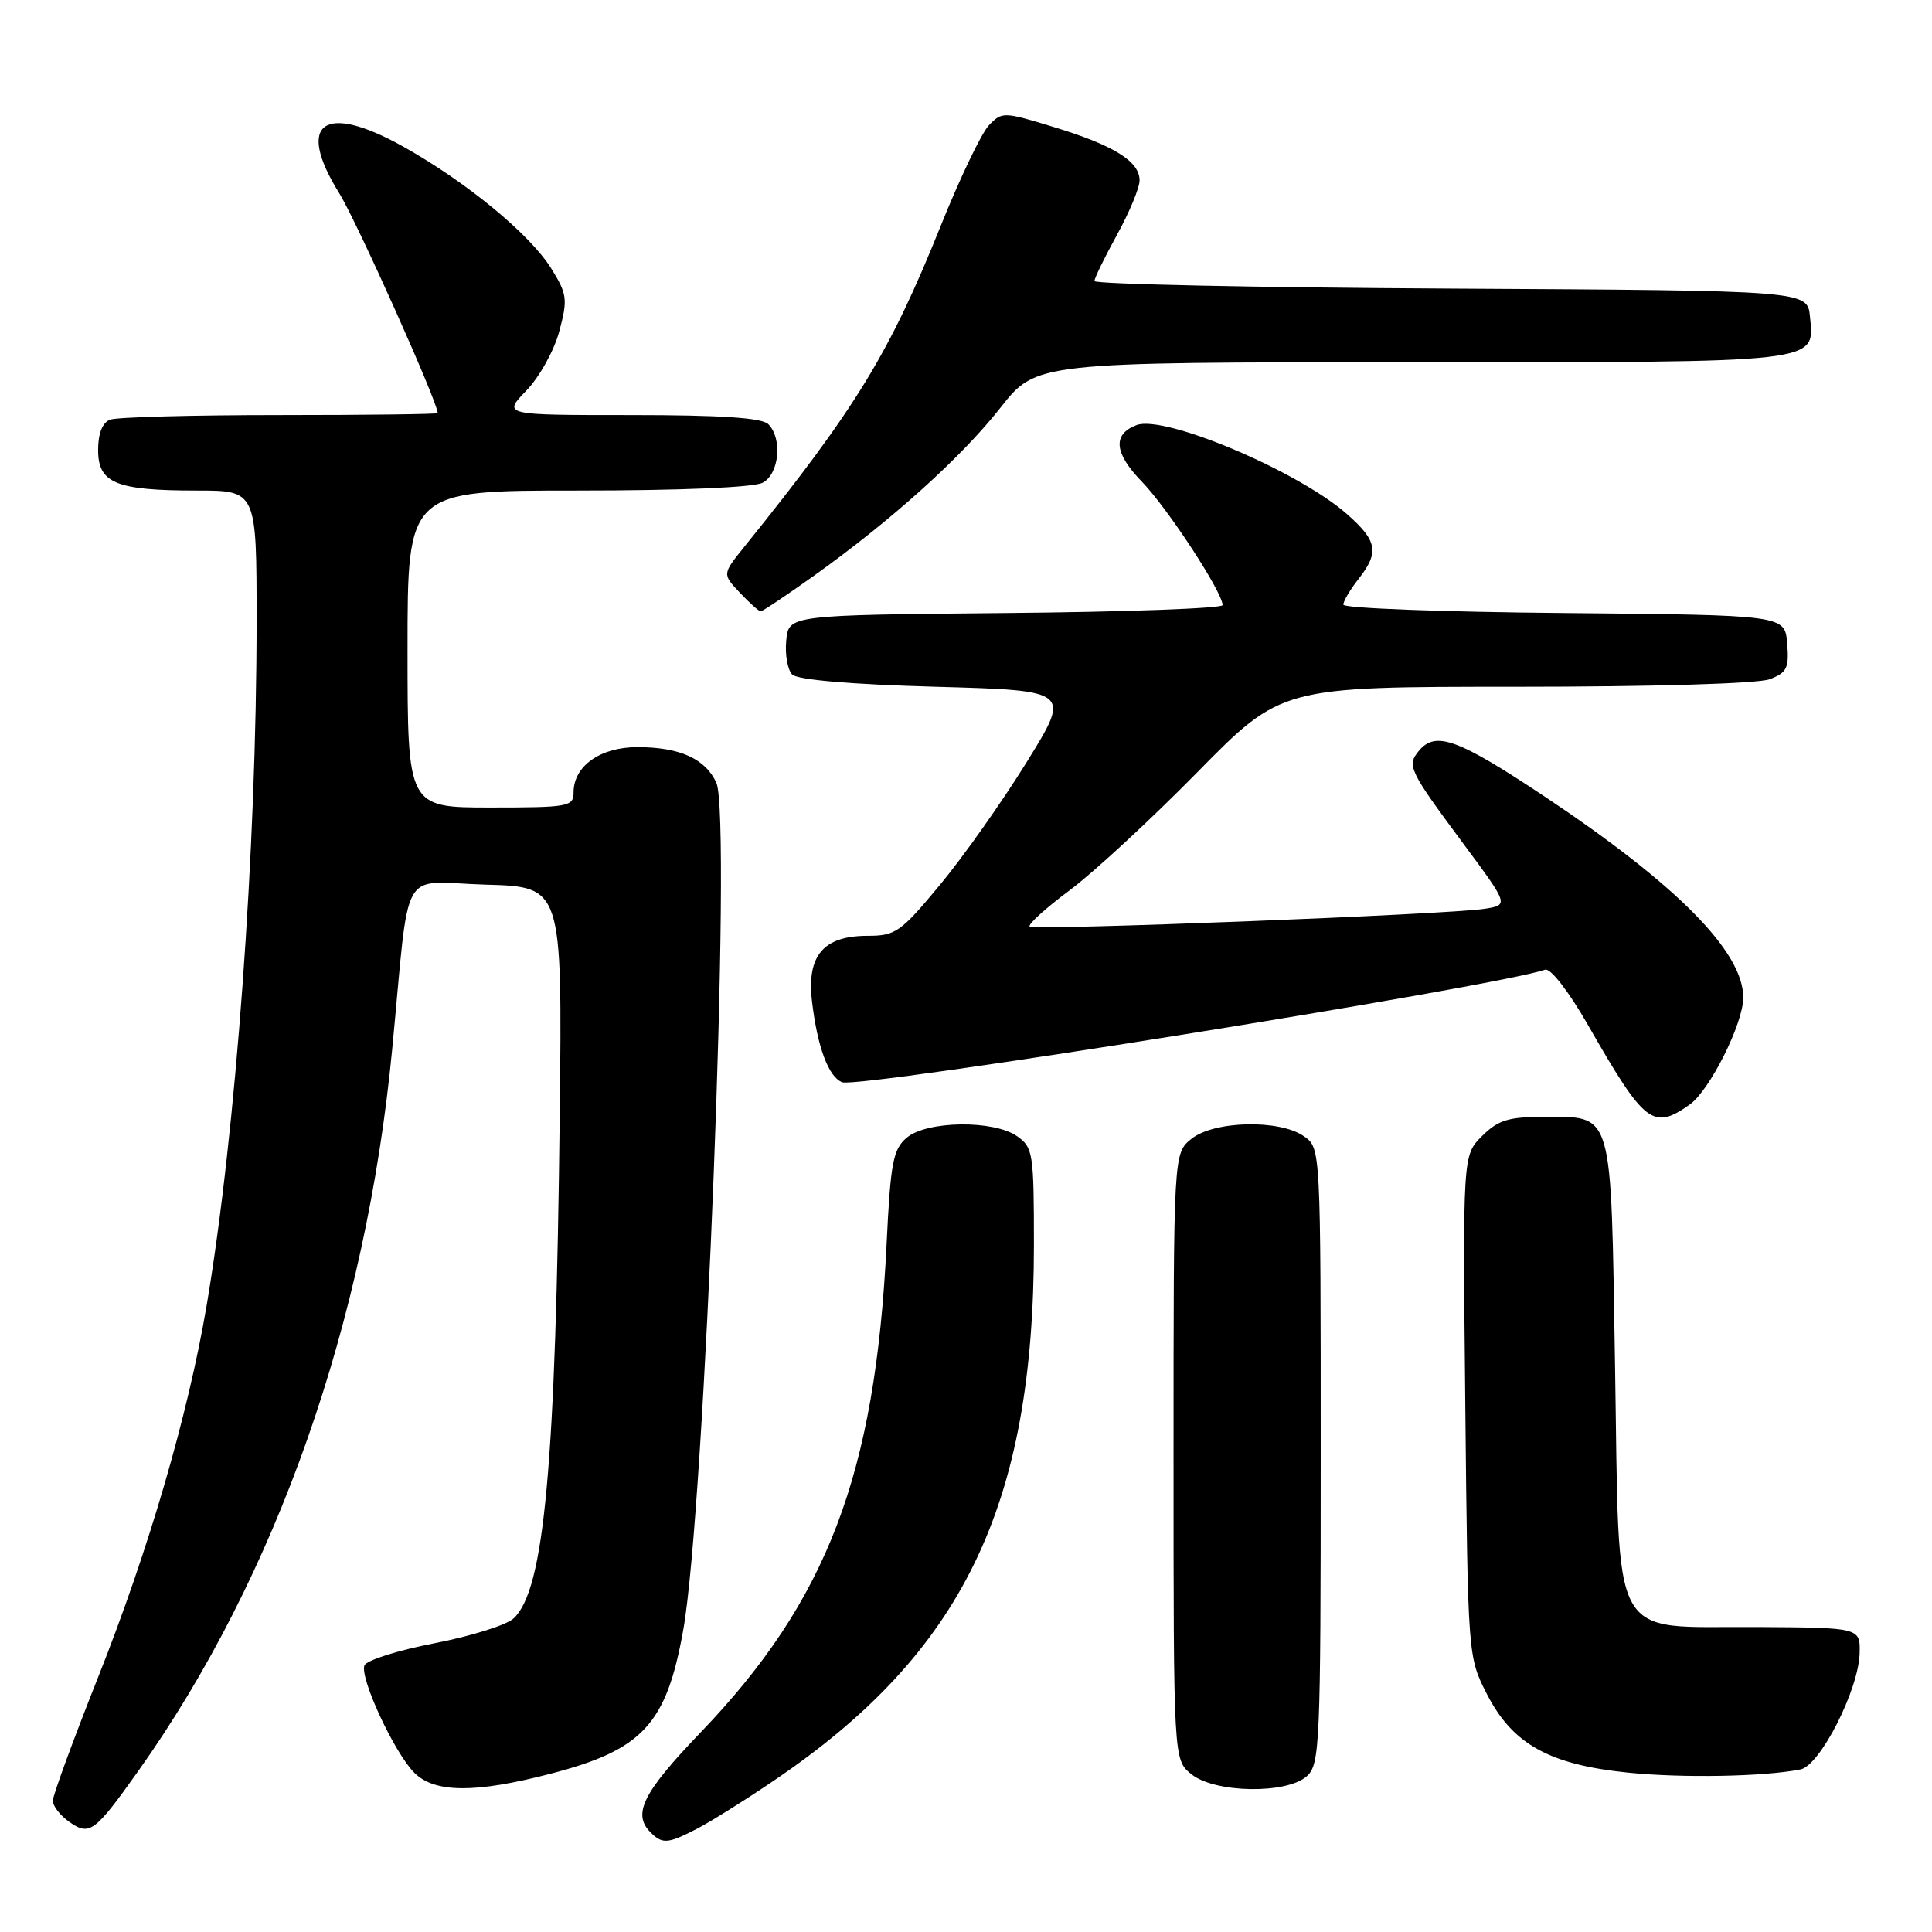 <?xml version="1.0" encoding="UTF-8" standalone="no"?>
<!DOCTYPE svg PUBLIC "-//W3C//DTD SVG 1.1//EN" "http://www.w3.org/Graphics/SVG/1.1/DTD/svg11.dtd" >
<svg xmlns="http://www.w3.org/2000/svg" xmlns:xlink="http://www.w3.org/1999/xlink" version="1.1" viewBox="0 0 256 256">
 <g >
 <path fill="currentColor"
d=" M 92.30 242.35 C 94.06 241.45 98.65 238.58 102.50 235.97 C 127.55 219.03 137.00 199.58 137.00 164.93 C 137.00 152.82 136.88 152.03 134.78 150.56 C 131.67 148.38 122.82 148.49 120.15 150.75 C 118.33 152.29 118.00 154.02 117.47 165.00 C 115.98 195.37 109.60 212.09 92.85 229.54 C 85.19 237.52 83.76 240.36 86.20 242.80 C 87.77 244.37 88.48 244.32 92.30 242.35 Z  M 18.35 234.63 C 36.65 208.84 48.49 175.19 51.97 139.00 C 54.37 114.07 52.77 116.89 64.33 117.22 C 74.50 117.50 74.50 117.50 74.17 147.50 C 73.65 194.16 72.13 210.76 68.03 214.47 C 67.06 215.35 62.33 216.82 57.52 217.75 C 52.71 218.68 48.55 220.00 48.29 220.68 C 47.65 222.34 52.26 232.26 54.90 234.90 C 57.59 237.59 62.96 237.63 72.95 235.03 C 85.17 231.86 88.30 228.47 90.53 216.00 C 93.39 200.05 96.98 108.24 94.92 103.72 C 93.46 100.53 90.07 99.00 84.45 99.00 C 79.53 99.00 76.00 101.51 76.00 105.00 C 76.00 106.88 75.33 107.00 65.00 107.00 C 54.00 107.00 54.00 107.00 54.00 86.00 C 54.00 65.00 54.00 65.00 76.57 65.00 C 90.21 65.00 99.90 64.59 101.07 63.96 C 103.26 62.79 103.70 58.10 101.80 56.20 C 100.96 55.36 95.49 55.00 83.60 55.00 C 66.61 55.00 66.61 55.00 69.75 51.75 C 71.49 49.94 73.43 46.45 74.11 43.89 C 75.24 39.66 75.15 38.98 73.07 35.62 C 70.26 31.07 61.83 24.12 53.42 19.42 C 42.88 13.53 39.14 16.26 44.95 25.60 C 47.27 29.34 58.00 53.29 58.00 54.74 C 58.00 54.88 48.59 55.00 37.08 55.00 C 25.58 55.00 15.45 55.27 14.58 55.61 C 13.57 56.00 13.00 57.44 13.00 59.63 C 13.00 64.03 15.37 65.00 26.07 65.00 C 34.00 65.00 34.00 65.00 34.00 82.25 C 34.00 112.58 31.27 150.02 27.38 172.99 C 24.93 187.44 19.69 205.41 13.02 222.19 C 9.71 230.52 7.00 237.91 7.00 238.61 C 7.00 239.31 7.98 240.57 9.18 241.41 C 11.88 243.30 12.54 242.81 18.35 234.63 Z  M 173.17 235.35 C 174.89 233.79 175.00 231.15 175.00 192.90 C 175.00 152.11 175.00 152.11 172.78 150.56 C 169.55 148.29 160.84 148.50 157.86 150.91 C 155.50 152.82 155.50 152.82 155.50 193.00 C 155.50 233.18 155.50 233.18 157.86 235.09 C 160.96 237.60 170.50 237.76 173.17 235.35 Z  M 238.58 234.46 C 241.17 233.95 246.27 223.92 246.41 219.09 C 246.50 215.67 246.50 215.67 232.78 215.59 C 213.01 215.46 214.62 218.44 214.00 180.89 C 213.43 146.45 213.89 148.00 204.26 148.00 C 199.86 148.00 198.46 148.45 196.36 150.55 C 193.82 153.09 193.82 153.09 194.16 186.32 C 194.50 219.56 194.50 219.56 197.05 224.53 C 200.44 231.12 205.31 233.82 215.69 234.88 C 222.95 235.62 233.74 235.42 238.58 234.46 Z  M 223.88 146.37 C 226.53 144.51 230.98 135.65 230.99 132.20 C 231.02 126.14 222.22 117.24 204.65 105.53 C 193.16 97.89 190.23 96.82 188.01 99.49 C 186.39 101.44 186.69 102.07 193.84 111.71 C 199.93 119.92 199.93 119.92 196.72 120.42 C 191.78 121.19 136.99 123.32 136.44 122.77 C 136.17 122.50 138.55 120.34 141.72 117.98 C 144.90 115.61 152.52 108.57 158.64 102.34 C 169.79 91.00 169.79 91.00 200.83 91.00 C 219.07 91.00 232.95 90.59 234.50 90.00 C 236.78 89.13 237.08 88.51 236.81 85.25 C 236.50 81.50 236.50 81.50 207.25 81.23 C 191.16 81.09 178.00 80.59 178.00 80.12 C 178.00 79.65 178.90 78.13 180.00 76.73 C 182.79 73.18 182.52 71.67 178.46 68.10 C 171.95 62.39 154.26 54.92 150.59 56.33 C 147.39 57.55 147.63 60.04 151.30 63.82 C 154.70 67.32 162.00 78.48 162.00 80.18 C 162.00 80.61 149.06 81.09 133.25 81.23 C 104.50 81.50 104.50 81.50 104.18 84.88 C 104.00 86.73 104.36 88.76 104.97 89.38 C 105.68 90.08 112.74 90.69 124.01 91.00 C 141.92 91.50 141.92 91.50 136.03 101.00 C 132.80 106.22 127.63 113.54 124.55 117.25 C 119.36 123.51 118.67 124.00 114.98 124.00 C 109.09 124.00 106.87 126.62 107.60 132.73 C 108.32 138.78 109.79 142.70 111.59 143.40 C 113.84 144.26 197.81 130.82 204.74 128.49 C 205.45 128.25 207.86 131.36 210.40 135.79 C 217.94 148.95 219.01 149.79 223.88 146.37 Z  M 107.82 76.31 C 118.10 68.97 127.39 60.61 132.56 54.03 C 137.30 48.00 137.30 48.00 186.96 48.00 C 241.79 48.00 240.42 48.16 239.83 41.96 C 239.50 38.50 239.50 38.50 192.25 38.24 C 166.26 38.10 145.01 37.65 145.02 37.24 C 145.03 36.83 146.38 34.07 148.02 31.09 C 149.66 28.11 151.00 24.88 151.00 23.90 C 151.00 21.38 147.59 19.26 139.65 16.84 C 132.96 14.79 132.77 14.79 131.02 16.62 C 130.04 17.66 127.20 23.59 124.70 29.81 C 117.87 46.82 113.44 54.07 98.61 72.47 C 95.71 76.07 95.71 76.07 98.03 78.53 C 99.31 79.89 100.55 81.00 100.80 81.00 C 101.04 81.00 104.20 78.89 107.82 76.31 Z "/>
</g>
</svg>